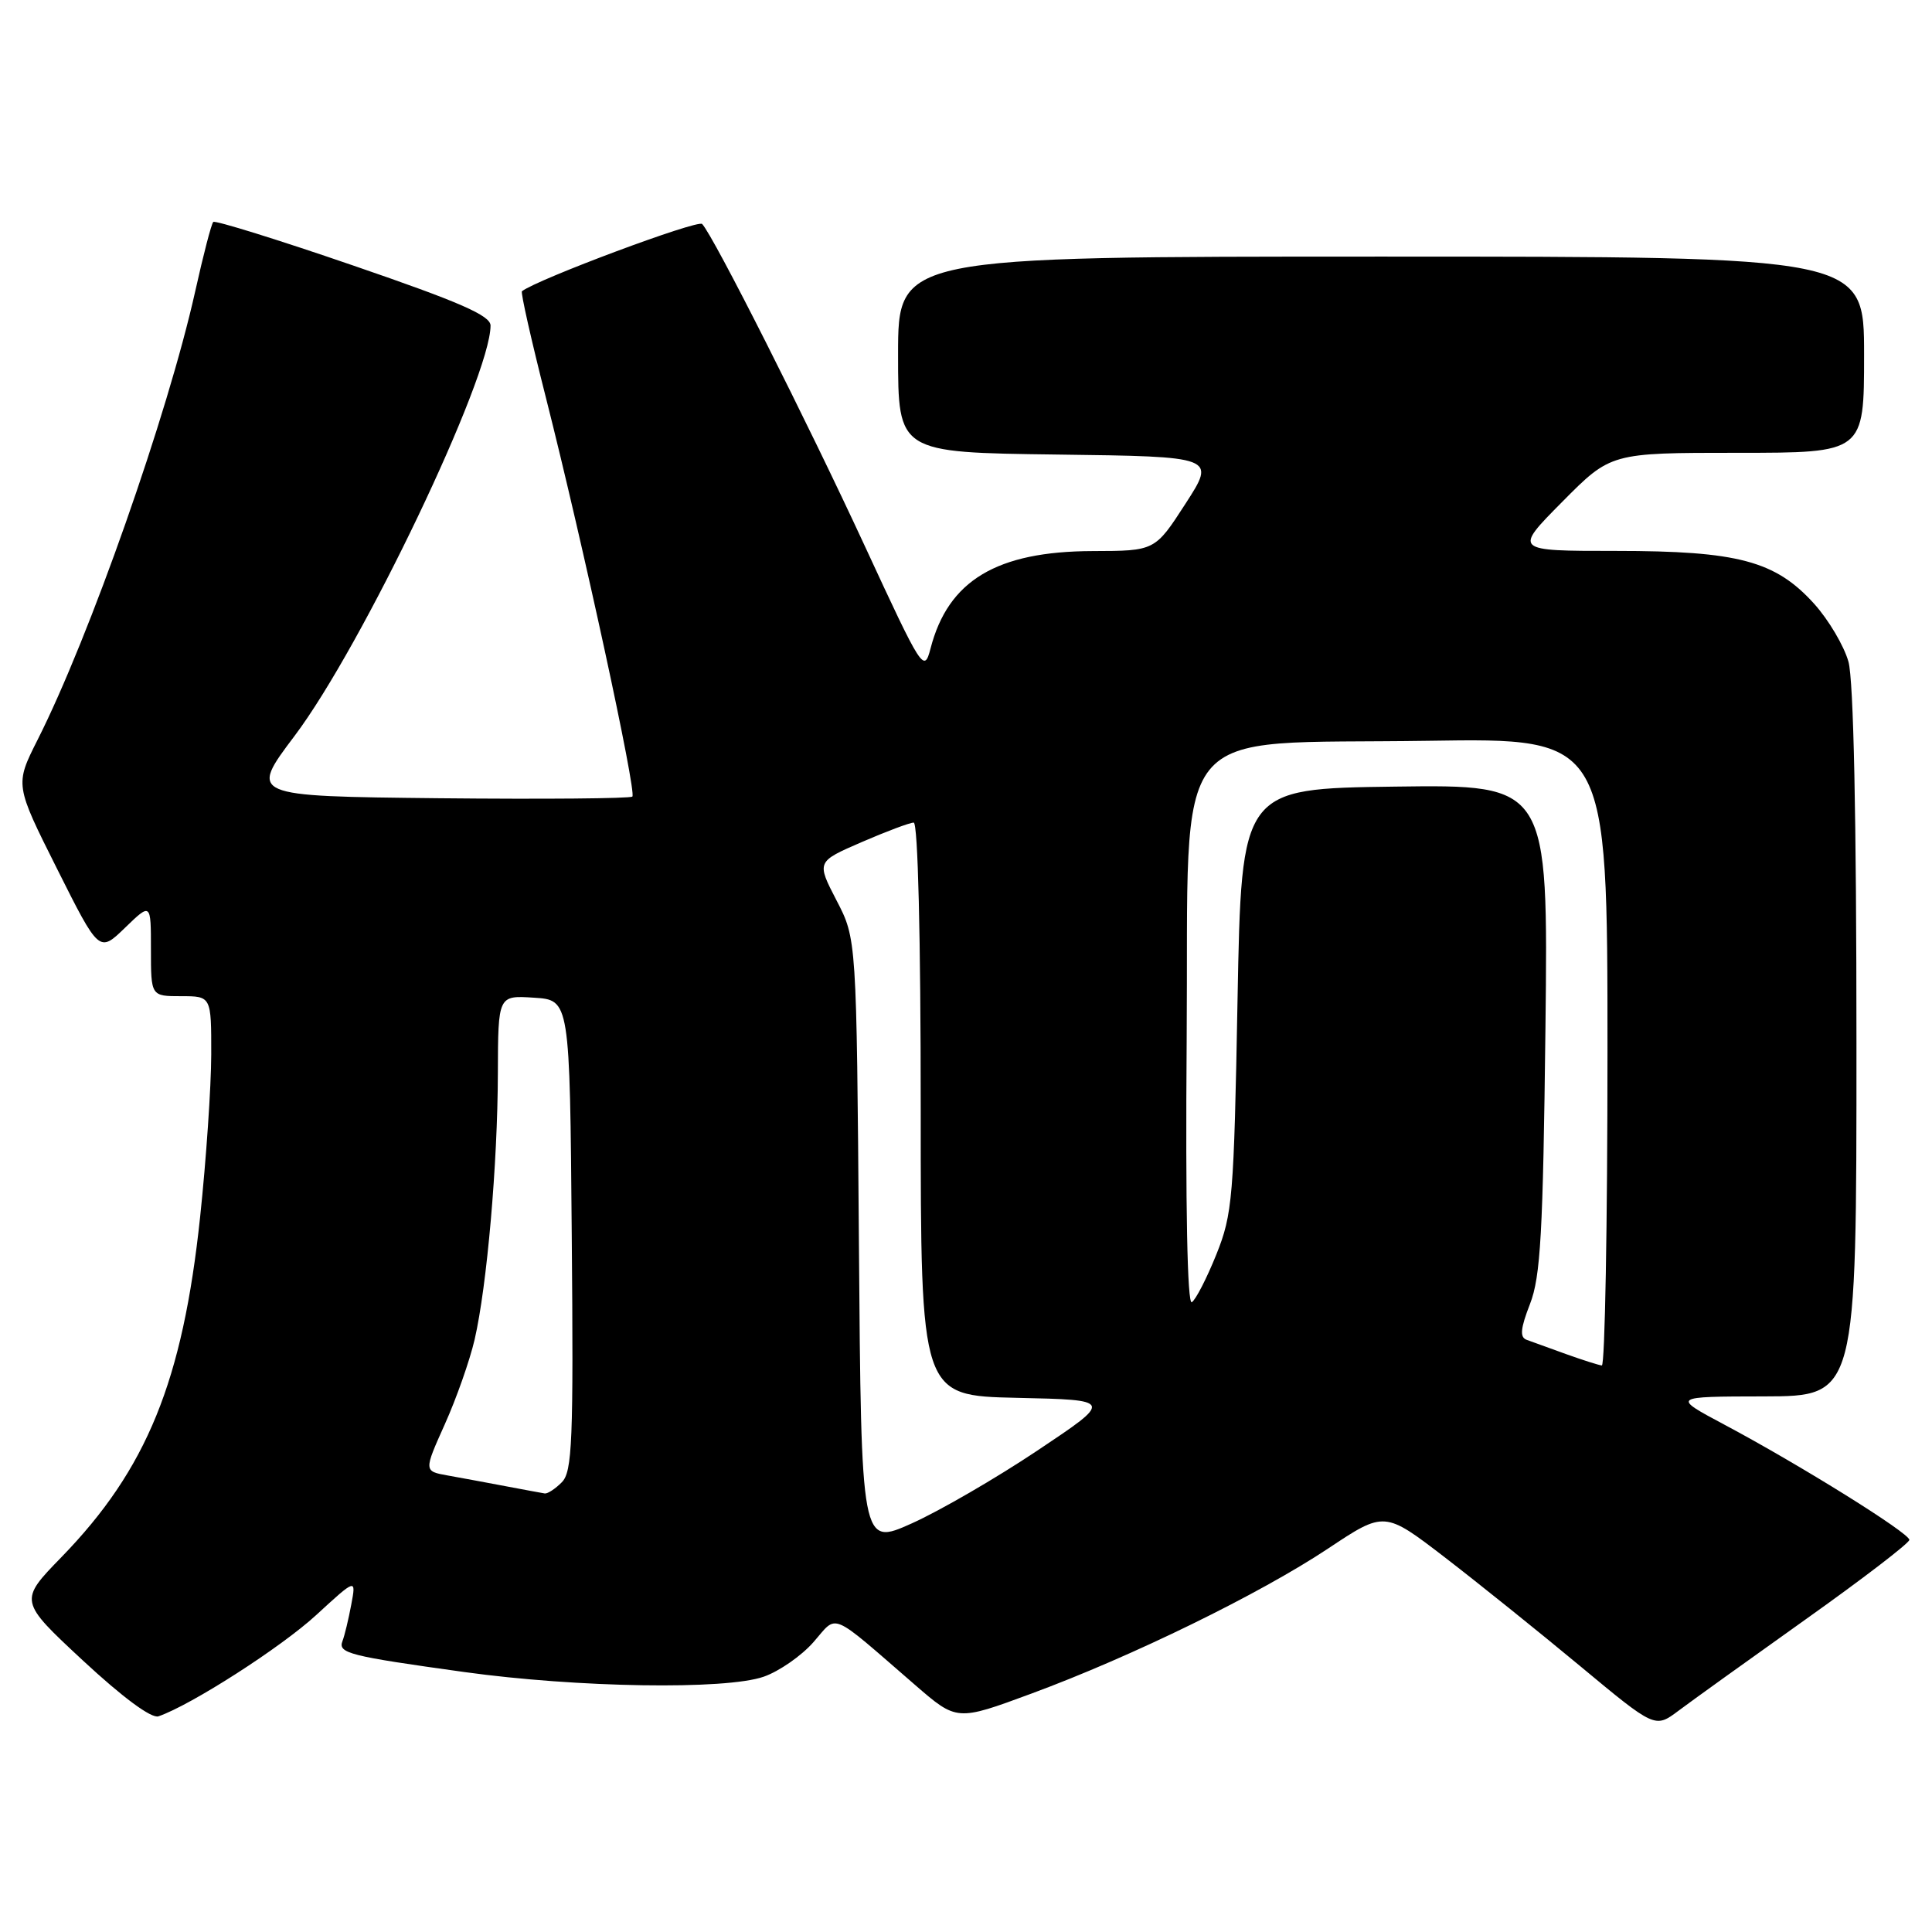 <?xml version="1.0" encoding="UTF-8" standalone="no"?>
<!DOCTYPE svg PUBLIC "-//W3C//DTD SVG 1.1//EN" "http://www.w3.org/Graphics/SVG/1.1/DTD/svg11.dtd" >
<svg xmlns="http://www.w3.org/2000/svg" xmlns:xlink="http://www.w3.org/1999/xlink" version="1.1" viewBox="0 0 256 256">
 <g >
 <path fill="currentColor"
d=" M 239.25 214.58 C 246.81 209.21 253.00 204.46 253.00 204.04 C 253.00 203.14 238.53 194.12 228.50 188.78 C 221.50 185.05 221.50 185.05 233.75 185.03 C 246.00 185.00 246.00 185.00 245.99 138.25 C 245.99 108.38 245.61 90.12 244.93 87.68 C 244.34 85.58 242.30 82.13 240.39 80.01 C 235.25 74.32 230.30 73.00 214.10 73.00 C 200.56 73.00 200.56 73.00 207.00 66.50 C 213.44 60.00 213.44 60.00 230.22 60.00 C 247.00 60.00 247.00 60.00 247.00 47.00 C 247.00 34.00 247.00 34.00 183.00 34.00 C 119.00 34.00 119.00 34.00 119.00 46.98 C 119.00 59.96 119.00 59.96 140.06 60.23 C 161.12 60.50 161.12 60.50 157.08 66.75 C 153.04 73.00 153.04 73.00 144.77 73.02 C 132.06 73.06 125.63 76.92 123.30 85.93 C 122.45 89.19 122.20 88.80 114.61 72.39 C 106.91 55.75 94.55 31.28 93.04 29.68 C 92.46 29.07 71.23 36.99 69.16 38.59 C 68.97 38.73 70.40 45.07 72.33 52.67 C 77.23 72.01 84.38 104.96 83.79 105.55 C 83.52 105.81 71.98 105.91 58.15 105.77 C 33.01 105.50 33.01 105.50 39.04 97.50 C 47.99 85.62 65.00 50.00 65.00 43.14 C 65.00 41.81 60.93 40.03 46.85 35.20 C 36.87 31.77 28.50 29.17 28.26 29.41 C 28.01 29.65 26.94 33.78 25.87 38.59 C 22.23 54.90 11.88 84.38 4.97 98.05 C 1.98 103.99 1.98 103.99 7.56 115.12 C 13.14 126.25 13.14 126.25 16.57 122.93 C 20.00 119.61 20.00 119.61 20.00 125.80 C 20.00 132.00 20.00 132.00 24.00 132.00 C 28.00 132.00 28.00 132.00 27.99 139.75 C 27.98 144.01 27.32 153.68 26.52 161.23 C 24.21 183.02 19.46 194.68 8.15 206.32 C 2.50 212.13 2.50 212.13 11.00 220.04 C 16.27 224.93 20.07 227.74 21.00 227.42 C 25.33 225.93 37.26 218.27 41.90 214.00 C 47.20 209.13 47.20 209.13 46.54 212.64 C 46.18 214.56 45.66 216.73 45.38 217.45 C 44.76 219.06 46.24 219.43 61.50 221.55 C 76.51 223.63 96.15 223.94 101.20 222.17 C 103.24 221.46 106.20 219.40 107.78 217.60 C 111.06 213.86 109.75 213.31 121.27 223.28 C 126.79 228.06 126.79 228.06 136.64 224.42 C 149.97 219.50 166.90 211.22 175.98 205.19 C 183.45 200.22 183.45 200.22 191.45 206.36 C 195.84 209.74 203.91 216.22 209.37 220.76 C 219.30 229.01 219.30 229.01 222.40 226.69 C 224.10 225.41 231.69 219.96 239.25 214.58 Z  M 113.81 164.64 C 113.50 124.41 113.50 124.41 110.84 119.30 C 108.19 114.18 108.19 114.18 114.16 111.59 C 117.44 110.17 120.55 109.00 121.07 109.00 C 121.63 109.00 122.00 124.11 122.00 146.97 C 122.00 184.94 122.00 184.94 134.75 185.22 C 147.50 185.50 147.50 185.50 137.50 192.18 C 132.00 195.86 124.49 200.21 120.81 201.86 C 114.12 204.86 114.12 204.86 113.81 164.64 Z  M 67.00 196.93 C 64.53 196.46 61.07 195.82 59.33 195.51 C 56.15 194.94 56.15 194.94 58.94 188.72 C 60.48 185.30 62.25 180.25 62.89 177.50 C 64.53 170.37 65.94 154.22 65.97 142.20 C 66.00 131.89 66.00 131.89 70.75 132.20 C 75.50 132.50 75.50 132.50 75.76 163.66 C 76.00 191.01 75.83 195.02 74.44 196.41 C 73.57 197.29 72.55 197.95 72.18 197.89 C 71.81 197.83 69.47 197.40 67.00 196.93 Z  M 207.50 179.42 C 205.30 178.62 202.95 177.78 202.28 177.53 C 201.36 177.19 201.47 176.03 202.73 172.79 C 204.14 169.18 204.46 163.39 204.78 136.23 C 205.15 103.96 205.15 103.96 184.82 104.23 C 164.50 104.50 164.50 104.50 163.98 132.50 C 163.50 158.71 163.32 160.87 161.17 166.23 C 159.90 169.38 158.44 172.23 157.92 172.55 C 157.33 172.91 157.07 159.89 157.24 137.82 C 157.56 94.67 154.31 98.70 189.25 98.16 C 213.00 97.79 213.00 97.79 213.00 139.40 C 213.00 162.28 212.66 180.97 212.25 180.93 C 211.84 180.89 209.70 180.21 207.50 179.42 Z "/>
</g>
</svg>